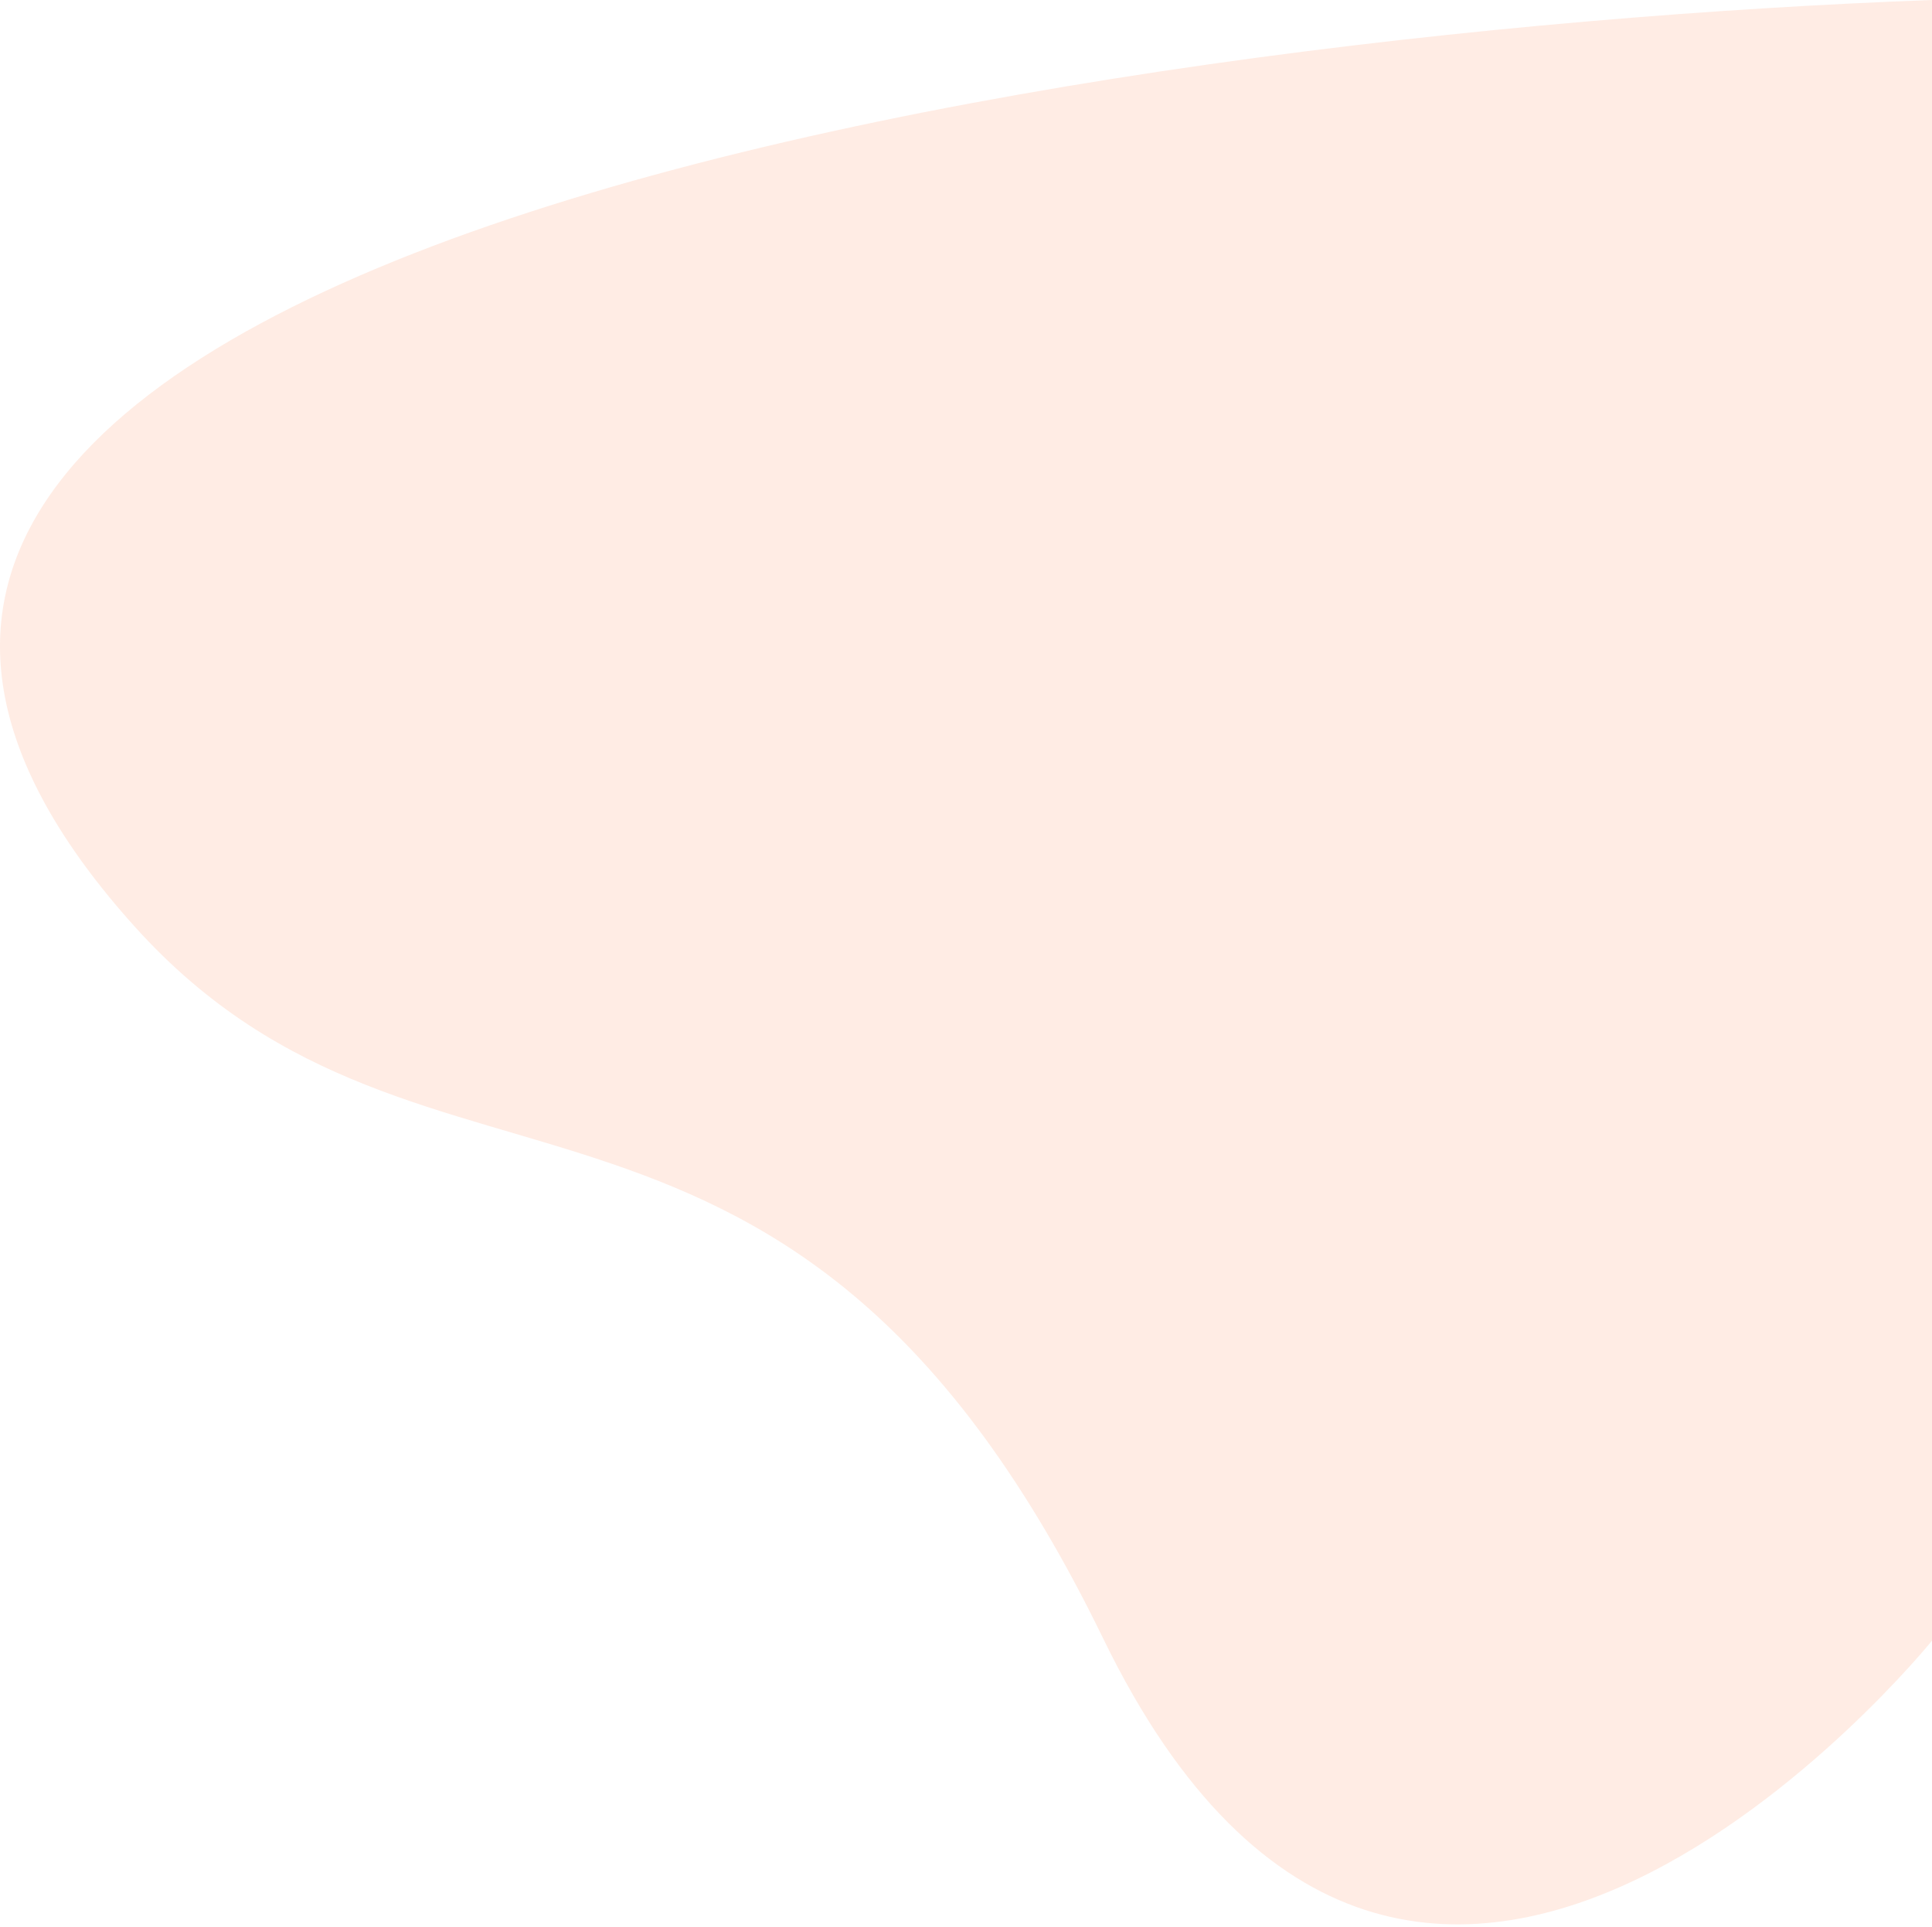 <svg width="669" height="667" viewBox="0 0 669 667" fill="none" xmlns="http://www.w3.org/2000/svg">
<path opacity="0.2" d="M669 6.10352e-05C374.882 10.866 -161.322 90.272 46.807 320.969C148.241 433.402 274 345 382 567.251C490 789.502 669 568 669 568L669 6.10352e-05Z" fill="#FFA378"/>
</svg>
